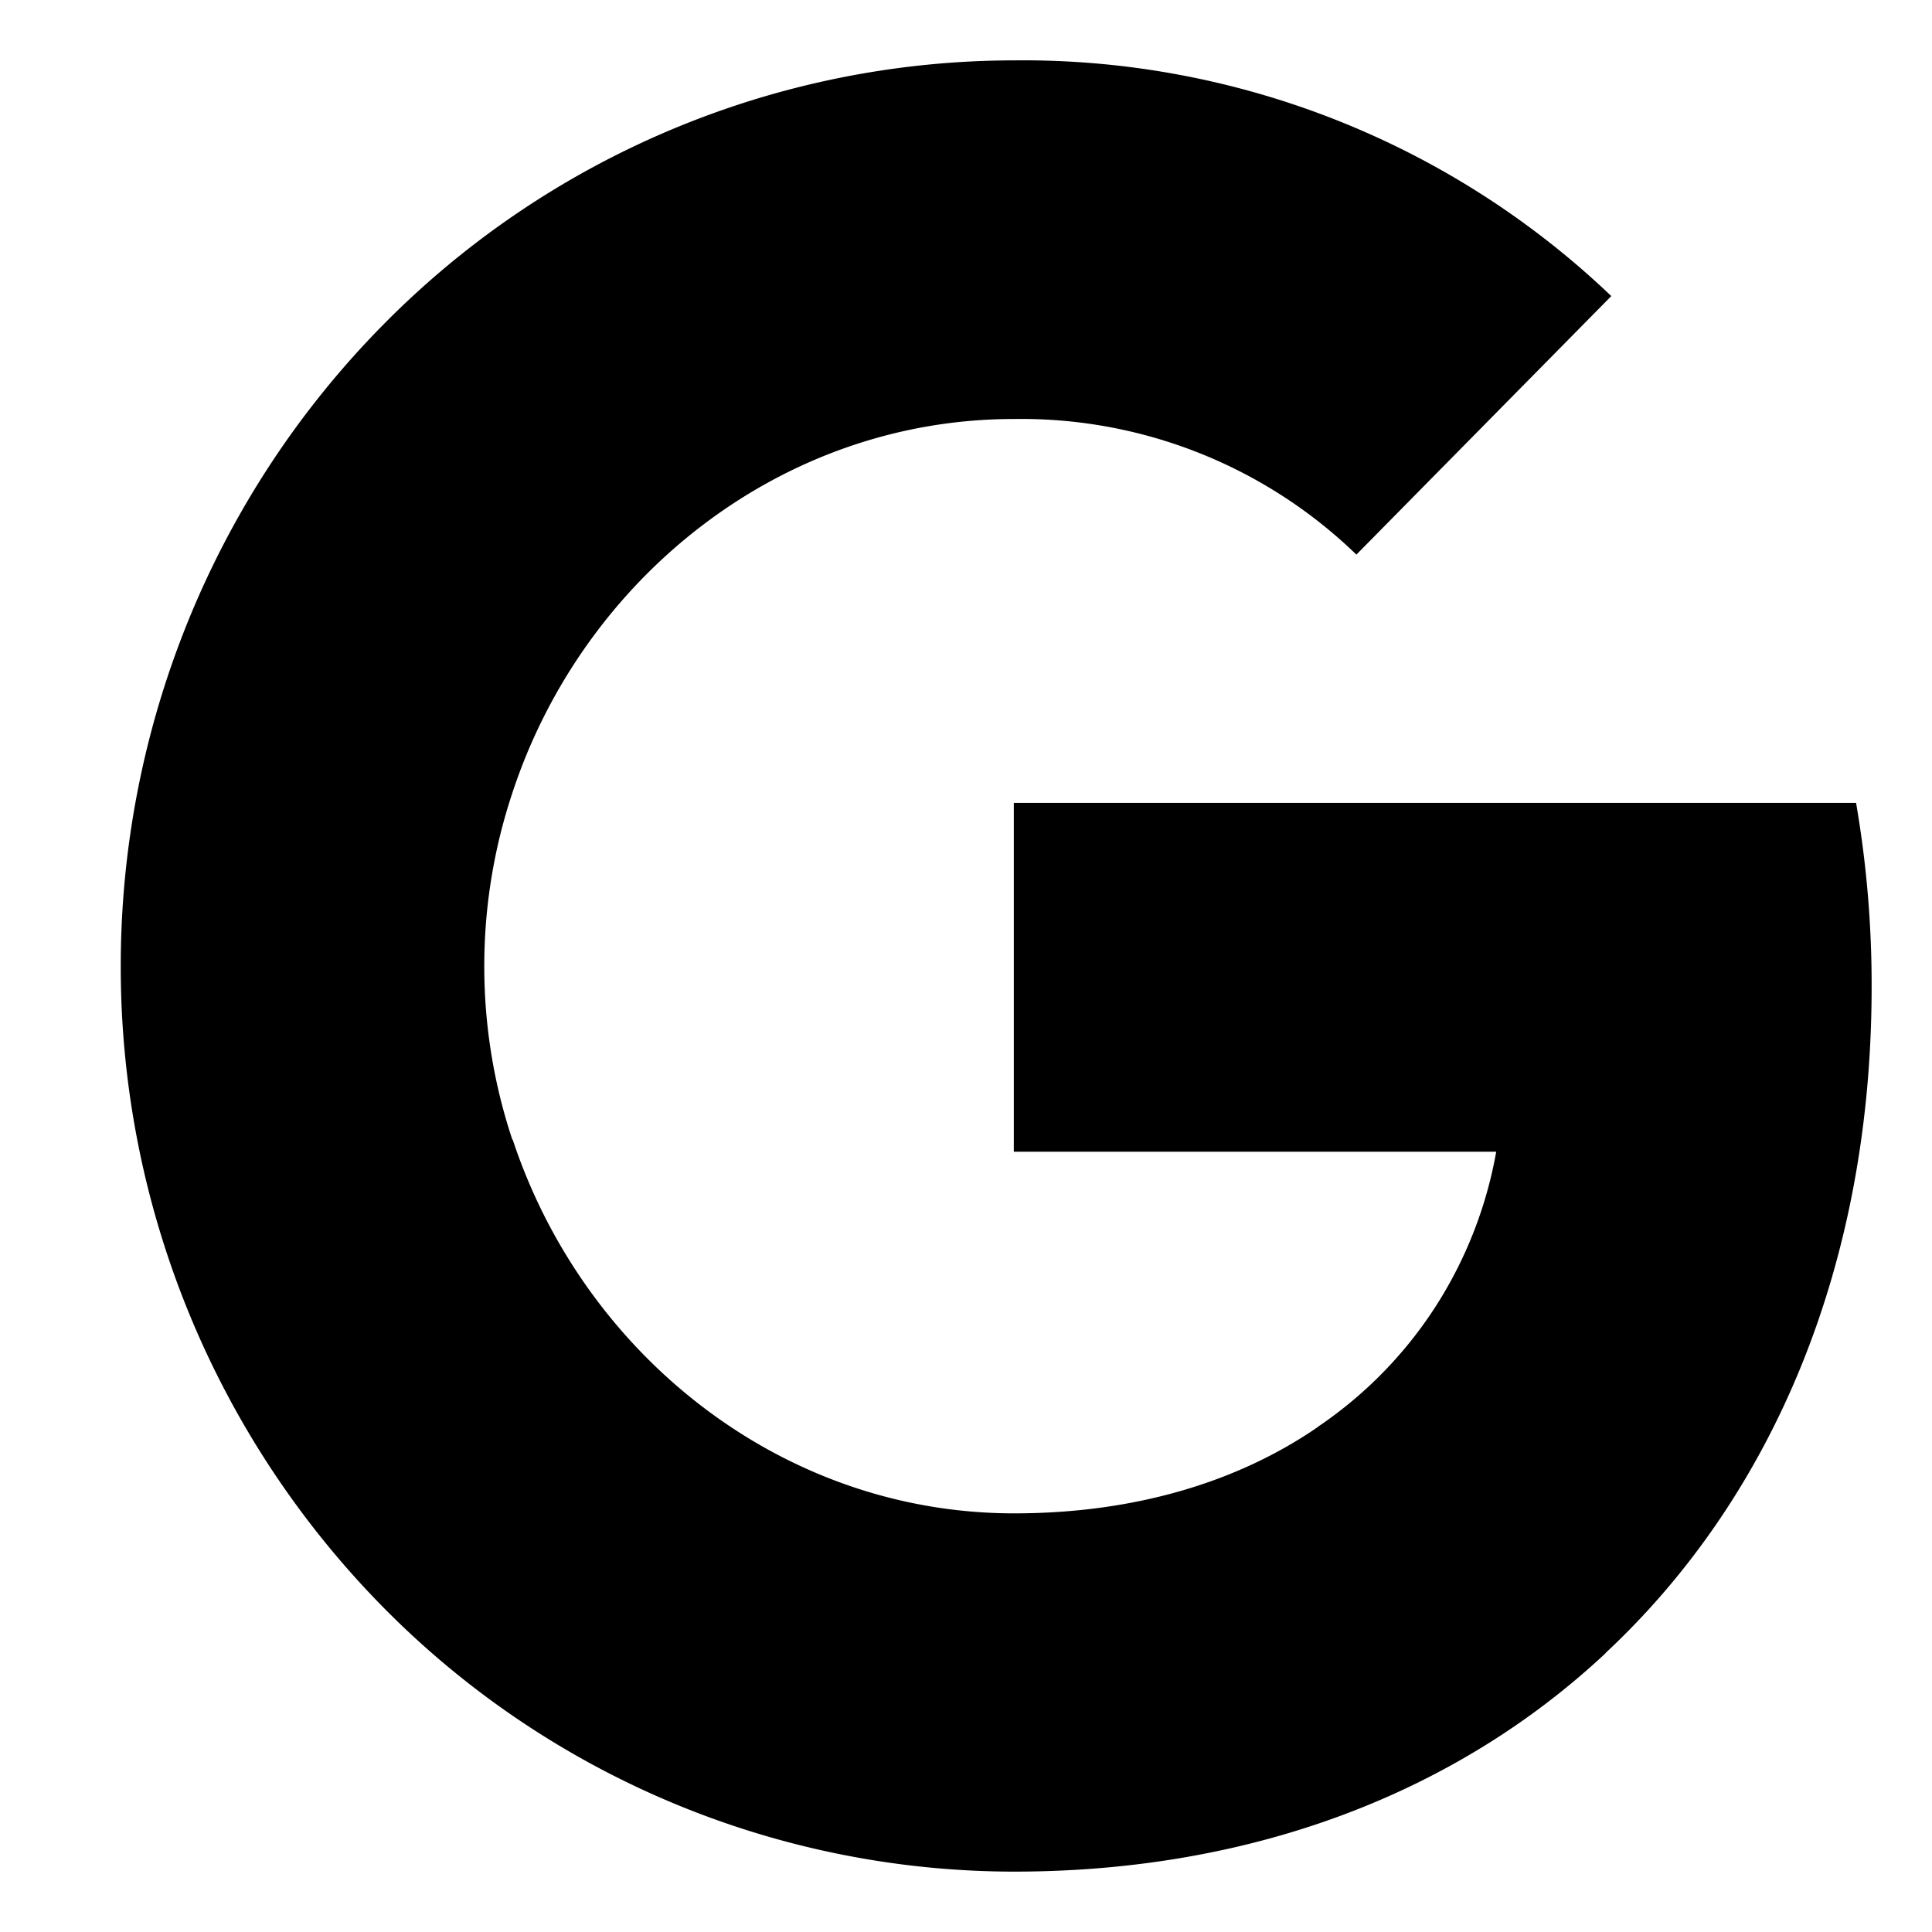 <svg xmlns="http://www.w3.org/2000/svg" fill="none" viewBox="0 0 16 16">
  <path fill="currentColor" d="M15.371 6.648a8.86 8.86 0 0 1 .129 1.525c0 2.281-.804 4.21-2.204 5.517h.002c-1.224 1.146-2.907 1.81-4.902 1.81a7.344 7.344 0 0 1-5.23-2.197A7.554 7.554 0 0 1 1 8c0-1.989.78-3.896 2.166-5.303A7.345 7.345 0 0 1 8.396.5a7.054 7.054 0 0 1 4.948 1.952l-2.111 2.141A3.989 3.989 0 0 0 8.396 3.47c-1.93 0-3.569 1.32-4.153 3.097-.31.931-.31 1.94 0 2.871h.003c.587 1.775 2.223 3.095 4.153 3.095.996 0 1.853-.259 2.516-.716h-.002c.385-.26.715-.595.969-.986a3.5 3.5 0 0 0 .509-1.293H8.396V6.649h6.975Z"/>
</svg>